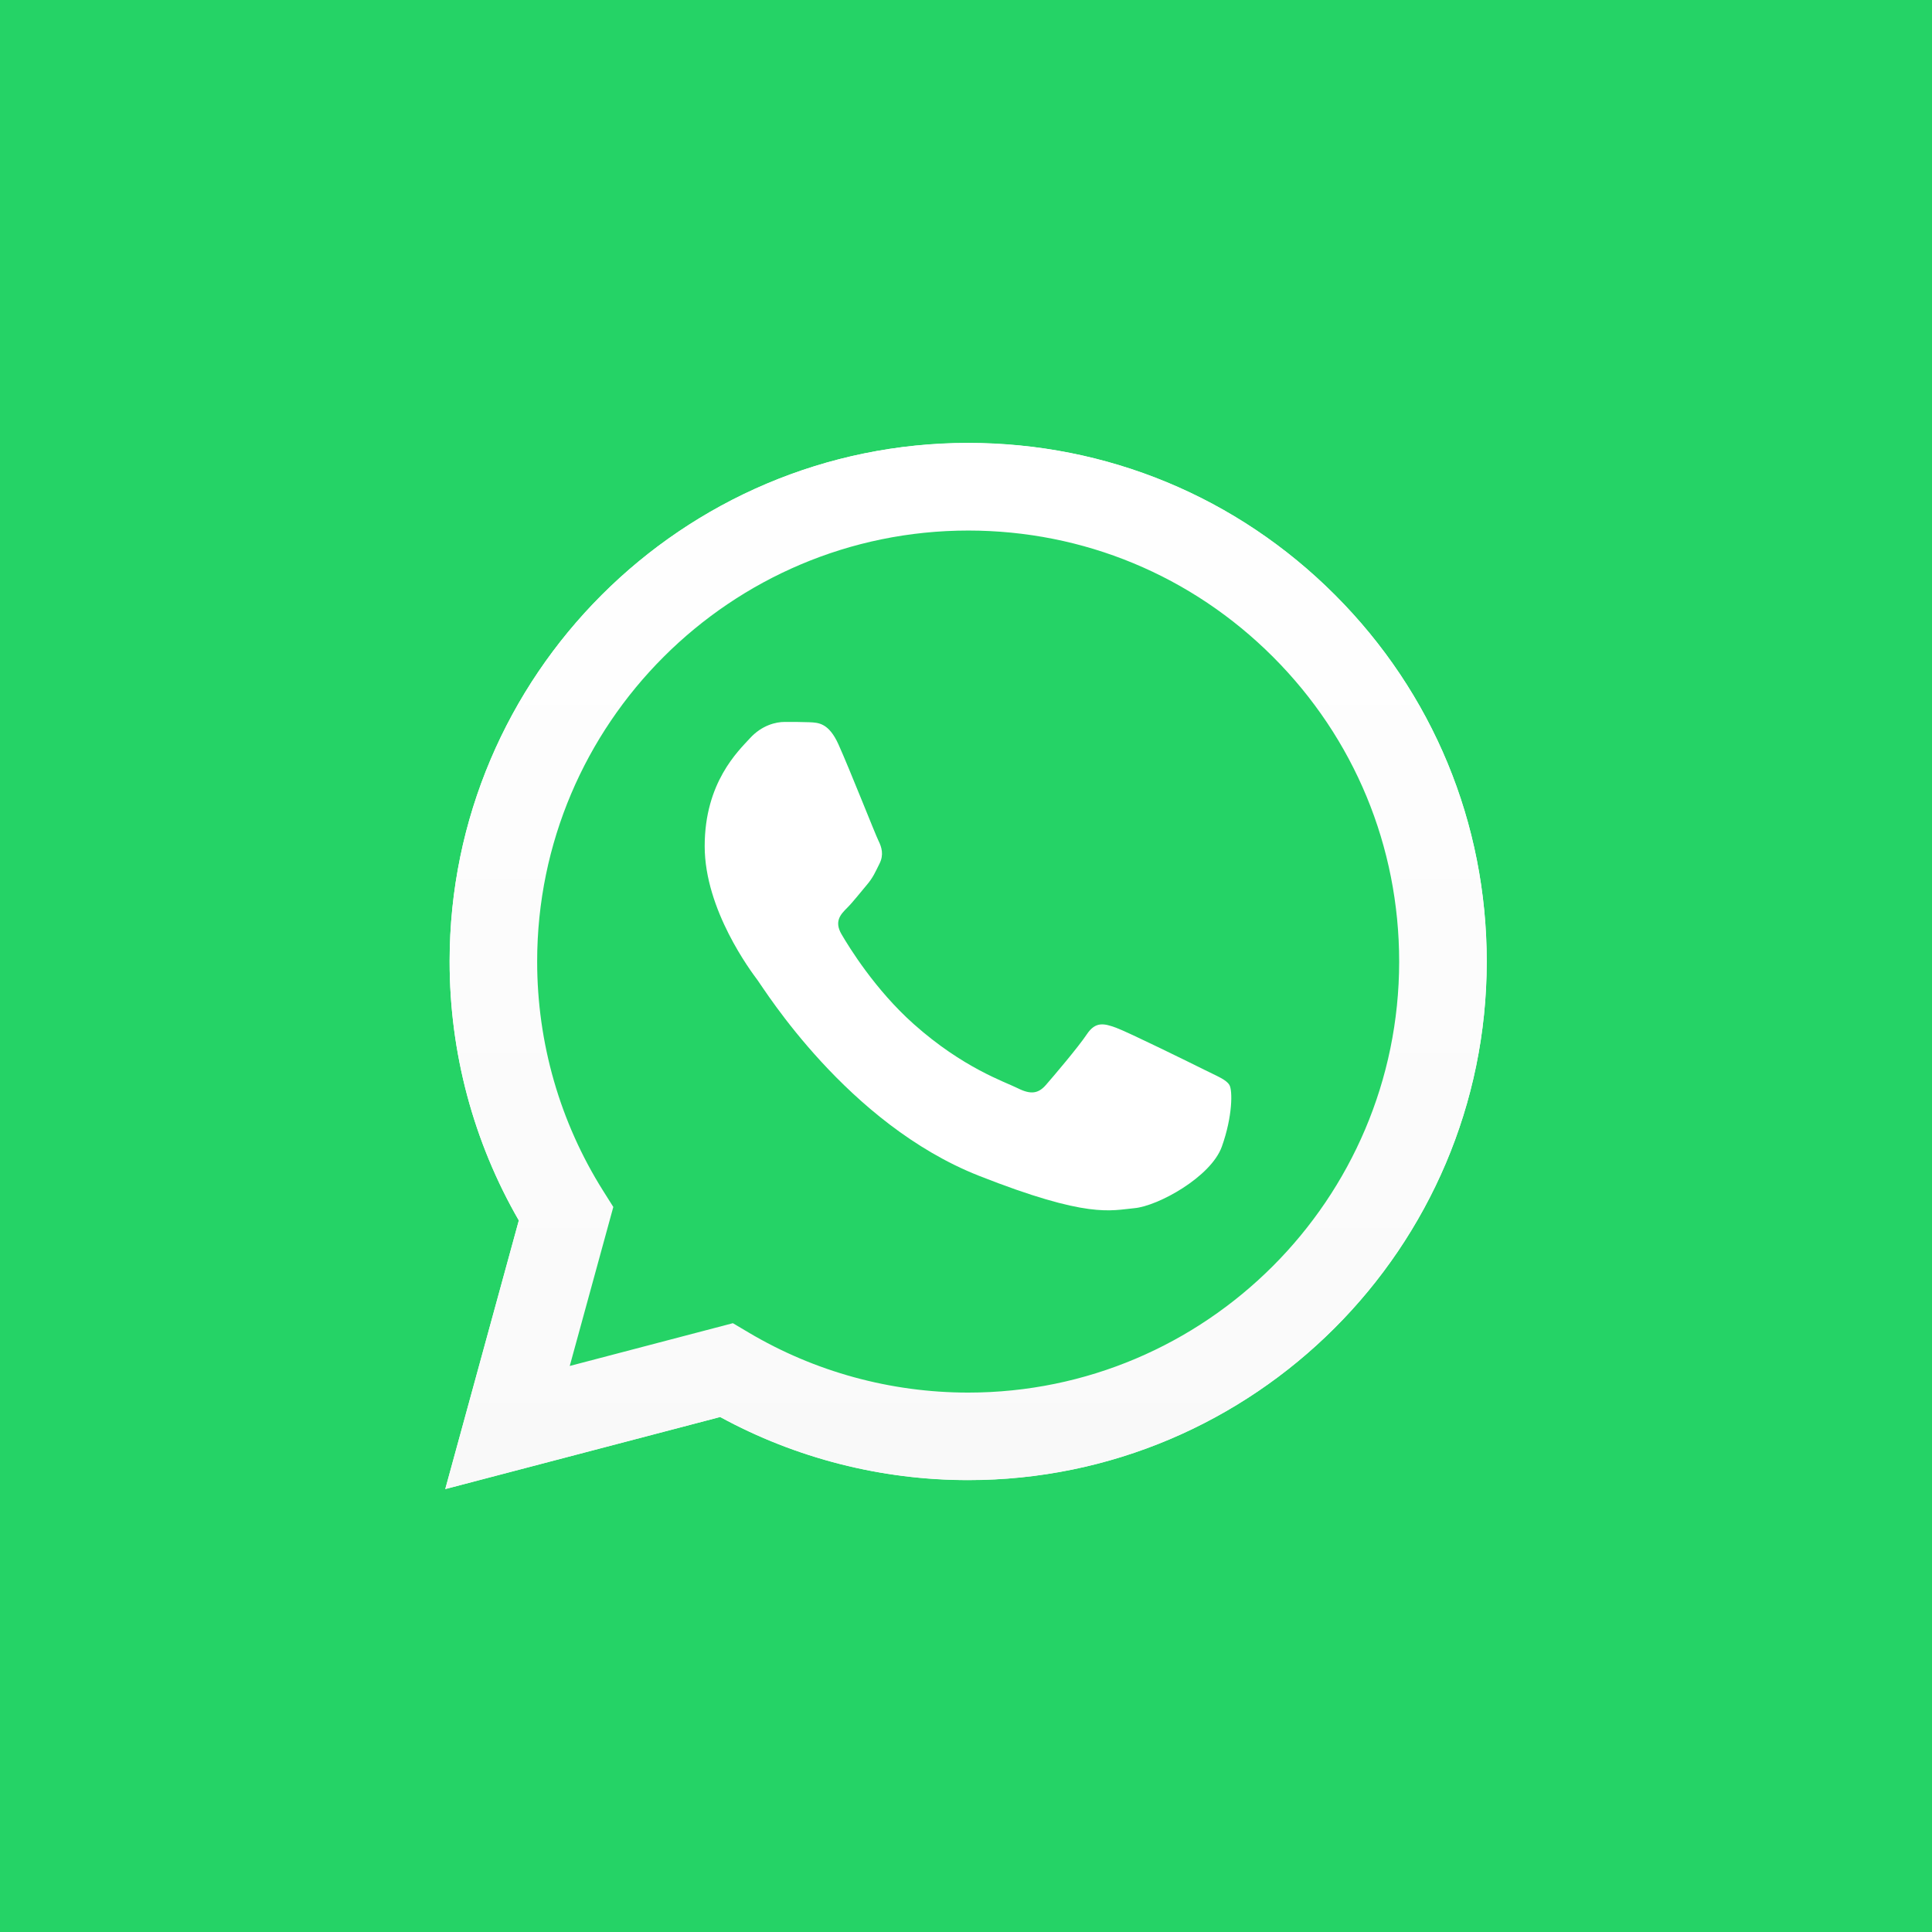 <svg version="1.1" xmlns="http://www.w3.org/2000/svg" xmlns:xlink="http://www.w3.org/1999/xlink" x="0px" y="0px" viewBox="0 0 512 512" enable-background="new 0 0 512 512"><rect fill="#25D366" width="512" height="512"/><path fill="#FFFFFF" d="M194.226,350.63l4.173,2.473c17.533,10.405,37.635,15.908,58.134,15.919h0.045c62.954,0,114.192-51.226,114.216-114.184c0.01-30.512-11.858-59.199-33.423-80.784c-21.566-21.58-50.239-33.473-80.752-33.486c-63.002,0-114.239,51.218-114.263,114.176c-0.008,21.574,6.027,42.586,17.462,60.764l2.718,4.321l-11.541,42.135L194.226,350.63z M118.002,394.602l19.495-71.186c-12.025-20.834-18.351-44.468-18.341-68.678c0.029-75.745,61.671-137.369,137.424-137.369c36.759,0.016,71.261,14.322,97.207,40.289c25.943,25.967,40.225,60.483,40.214,97.191c-0.032,75.741-61.687,137.376-137.42,137.376c-0.006,0,0.003,0,0,0h-0.059c-22.998-0.008-45.597-5.777-65.668-16.724L118.002,394.602z"/><linearGradient id="SVGID_1_" gradientUnits="userSpaceOnUse" x1="-8.202" y1="506.531" x2="-1.774" y2="506.531" gradientTransform="matrix(0 -41.642 -41.642 0 21348.84 48.3)"><stop offset="0" style="stop-color:#20B038"/><stop offset="0.049" style="stop-color:#25D366"/><stop offset="1" style="stop-color:#25D366"/></linearGradient><path fill="url(#SVGID_1_)" d="M123.892,254.81c-0.008,23.37,6.098,46.187,17.709,66.302l-18.822,68.722l70.326-18.44c19.376,10.559,41.192,16.133,63.394,16.14h0.057c73.115,0,132.627-59.496,132.659-132.619c0.014-35.437-13.773-68.754-38.821-93.824c-25.044-25.067-58.352-38.879-93.844-38.895c-73.119,0-132.631,59.489-132.663,132.615 M256.555,387.532h0.001H256.555C256.554,387.532,256.552,387.532,256.555,387.532"/><linearGradient id="SVGID_2_" gradientUnits="userSpaceOnUse" x1="-8.012" y1="506.72" x2="-1.585" y2="506.72" gradientTransform="matrix(0 -43.135 -43.135 0 22113.106 49.052)"><stop offset="0" style="stop-color:#F9F9F9"/><stop offset="1" style="stop-color:#FFFFFF"/></linearGradient><path fill="url(#SVGID_2_)" d="M119.154,254.77c-0.008,24.21,6.318,47.847,18.342,68.678L118,394.63l72.849-19.101c20.072,10.946,42.669,16.714,65.668,16.724h0.059c75.733,0,137.388-61.635,137.42-137.376c0.013-36.71-14.27-71.225-40.214-97.191c-25.947-25.965-60.447-40.273-97.207-40.289c-75.749,0-137.392,61.624-137.424,137.369 M162.534,319.859l-2.719-4.319c-11.435-18.18-17.47-39.192-17.462-60.764c0.025-62.955,51.261-114.176,114.263-114.176c30.51,0.012,59.183,11.906,80.752,33.486c21.566,21.581,33.433,50.271,33.425,80.78c-0.028,62.958-51.265,114.184-114.22,114.184h-0.045c-20.499-0.012-40.602-5.514-58.134-15.918l-4.173-2.473l-43.232,11.334L162.534,319.859z M256.576,392.253h0.001H256.576C256.575,392.253,256.573,392.253,256.576,392.253"/><path fill="#FFFFFF" d="M222.231,197.333c-2.573-5.718-5.279-5.833-7.726-5.933c-2.002-0.085-4.293-0.08-6.58-0.08c-2.29,0-6.01,0.859-9.156,4.295c-3.148,3.436-12.019,11.742-12.019,28.635c0,16.895,12.306,33.219,14.02,35.512c1.717,2.289,23.755,38.065,58.653,51.828c29.006,11.438,34.908,9.163,41.204,8.59c6.295-0.572,20.316-8.303,23.176-16.322c2.862-8.017,2.862-14.889,2.004-16.324c-0.858-1.431-3.148-2.29-6.582-4.006c-3.435-1.717-20.316-10.025-23.462-11.171c-3.148-1.144-5.437-1.716-7.728,1.722c-2.289,3.433-8.865,11.165-10.869,13.456c-2.002,2.295-4.006,2.581-7.44,0.864c-3.435-1.723-14.494-5.345-27.613-17.041c-10.208-9.101-17.099-20.34-19.103-23.778c-2.002-3.433-0.214-5.293,1.508-7.005c1.543-1.539,3.435-4.009,5.152-6.013c1.713-2.005,2.285-3.436,3.429-5.727c1.146-2.292,0.573-4.297-0.285-6.015c-0.859-1.717-7.532-18.697-10.585-25.487"/></svg>
